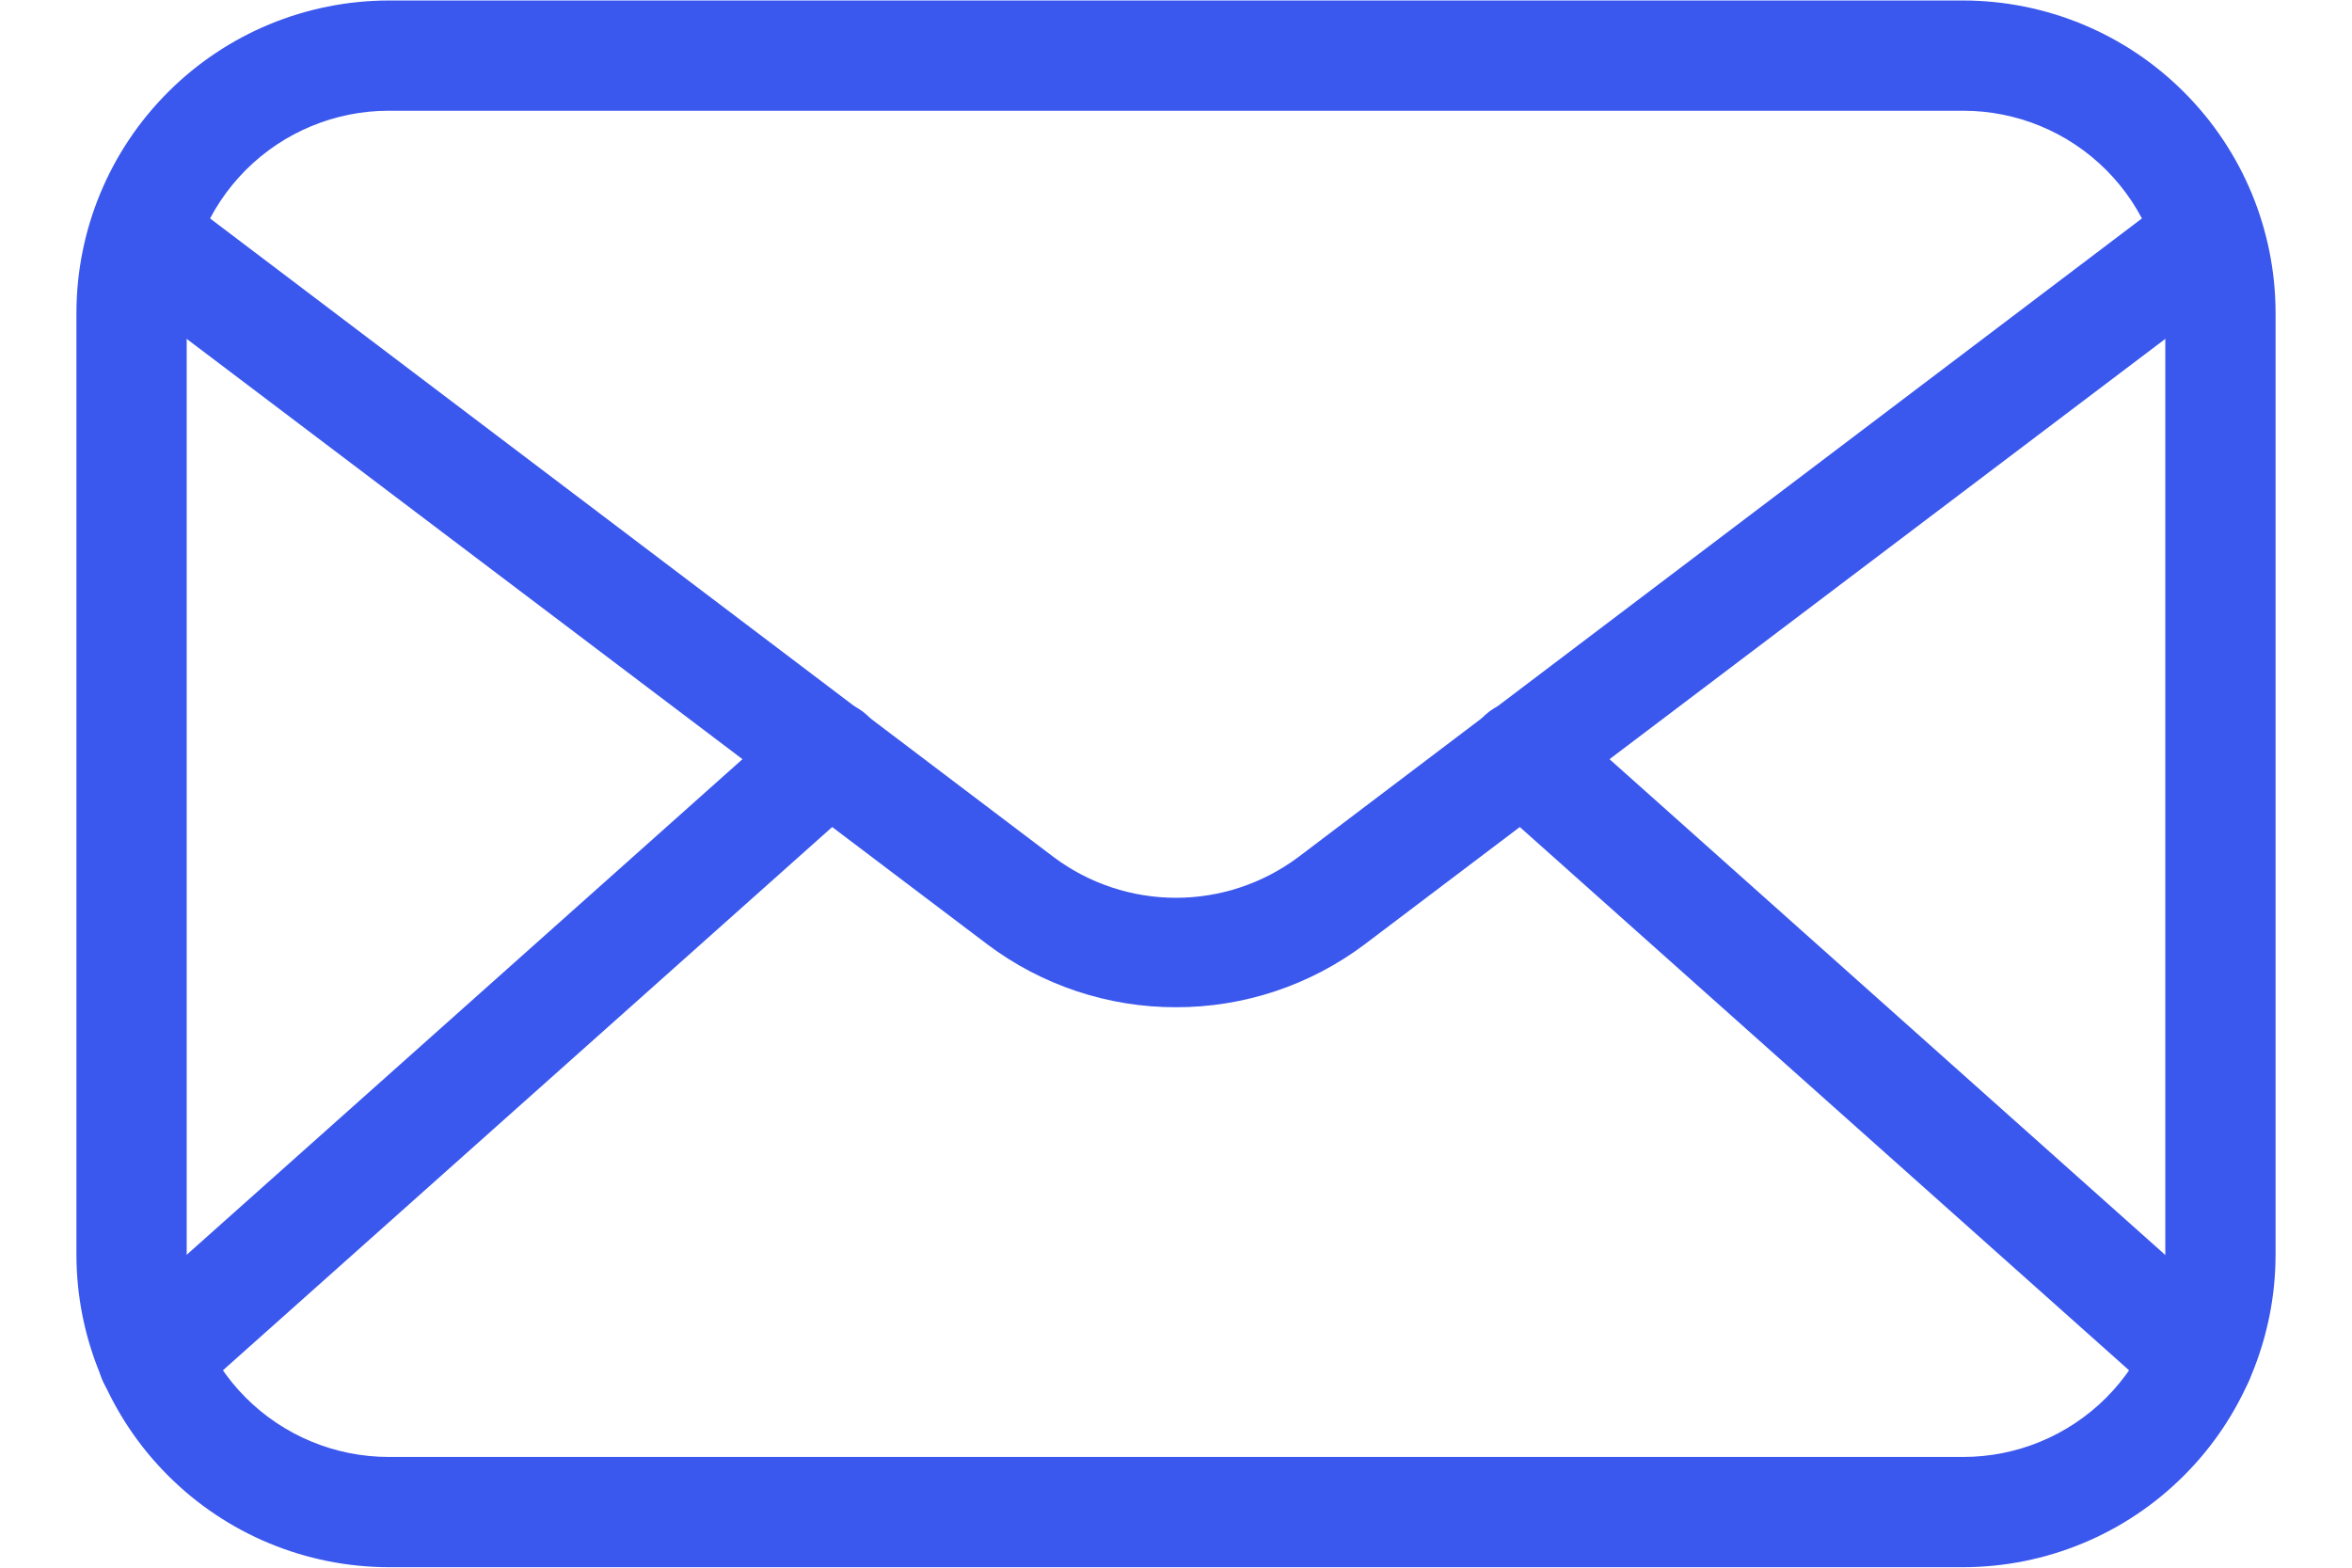 <svg width="24" height="16" viewBox="0 0 24 16" fill="none" xmlns="http://www.w3.org/2000/svg">
<path d="M20.032 15.995H3.968C3.122 15.994 2.312 15.658 1.715 15.06C1.117 14.463 0.781 13.653 0.78 12.807V3.192C0.781 2.347 1.117 1.537 1.715 0.94C2.312 0.342 3.122 0.006 3.968 0.005H20.032C20.878 0.006 21.688 0.342 22.285 0.94C22.883 1.537 23.219 2.347 23.22 3.192V12.807C23.219 13.653 22.883 14.463 22.285 15.06C21.688 15.658 20.878 15.994 20.032 15.995ZM3.968 1.13C3.421 1.13 2.896 1.347 2.509 1.734C2.122 2.121 1.905 2.646 1.905 3.192V12.807C1.905 13.354 2.122 13.879 2.509 14.266C2.896 14.653 3.421 14.87 3.968 14.87H20.032C20.579 14.87 21.104 14.653 21.491 14.266C21.878 13.879 22.095 13.354 22.095 12.807V3.192C22.095 2.646 21.878 2.121 21.491 1.734C21.104 1.347 20.579 1.13 20.032 1.13H3.968Z" fill="#3A57EE"/>
<path d="M12 10.28C11.306 10.281 10.631 10.056 10.076 9.639L1.32 3.016C1.258 2.973 1.206 2.917 1.166 2.853C1.126 2.789 1.099 2.717 1.087 2.643C1.076 2.568 1.079 2.492 1.098 2.419C1.116 2.345 1.149 2.276 1.195 2.216C1.24 2.156 1.298 2.105 1.363 2.068C1.429 2.03 1.501 2.006 1.576 1.997C1.651 1.988 1.727 1.995 1.8 2.016C1.873 2.037 1.94 2.072 1.999 2.12L10.755 8.75C11.114 9.018 11.551 9.163 12 9.163C12.449 9.163 12.885 9.018 13.245 8.75L22.001 2.12C22.06 2.072 22.127 2.037 22.2 2.016C22.273 1.995 22.349 1.988 22.424 1.997C22.499 2.006 22.571 2.03 22.637 2.068C22.702 2.105 22.76 2.156 22.805 2.216C22.851 2.276 22.884 2.345 22.902 2.419C22.921 2.492 22.924 2.568 22.913 2.643C22.901 2.717 22.874 2.789 22.834 2.853C22.794 2.917 22.742 2.973 22.68 3.016L13.924 9.639C13.369 10.056 12.694 10.281 12 10.28Z" fill="#3A57EE"/>
<path d="M1.564 14.428C1.45 14.428 1.338 14.393 1.244 14.329C1.15 14.264 1.078 14.172 1.037 14.066C0.997 13.959 0.989 13.843 1.017 13.732C1.044 13.621 1.104 13.521 1.189 13.445L8.089 7.291C8.2 7.192 8.347 7.141 8.496 7.149C8.645 7.158 8.784 7.225 8.884 7.336C8.983 7.448 9.034 7.594 9.026 7.743C9.018 7.892 8.95 8.032 8.839 8.131L1.939 14.285C1.836 14.378 1.702 14.429 1.564 14.428ZM22.436 14.428C22.298 14.429 22.164 14.378 22.061 14.285L15.161 8.131C15.05 8.032 14.983 7.892 14.974 7.743C14.966 7.594 15.017 7.448 15.116 7.336C15.216 7.225 15.355 7.158 15.505 7.149C15.654 7.141 15.8 7.192 15.911 7.291L22.808 13.445C22.893 13.521 22.953 13.621 22.98 13.732C23.007 13.843 23 13.959 22.959 14.066C22.918 14.172 22.846 14.264 22.752 14.329C22.658 14.393 22.547 14.428 22.433 14.428H22.436Z" fill="#3A57EE"/>
</svg>
